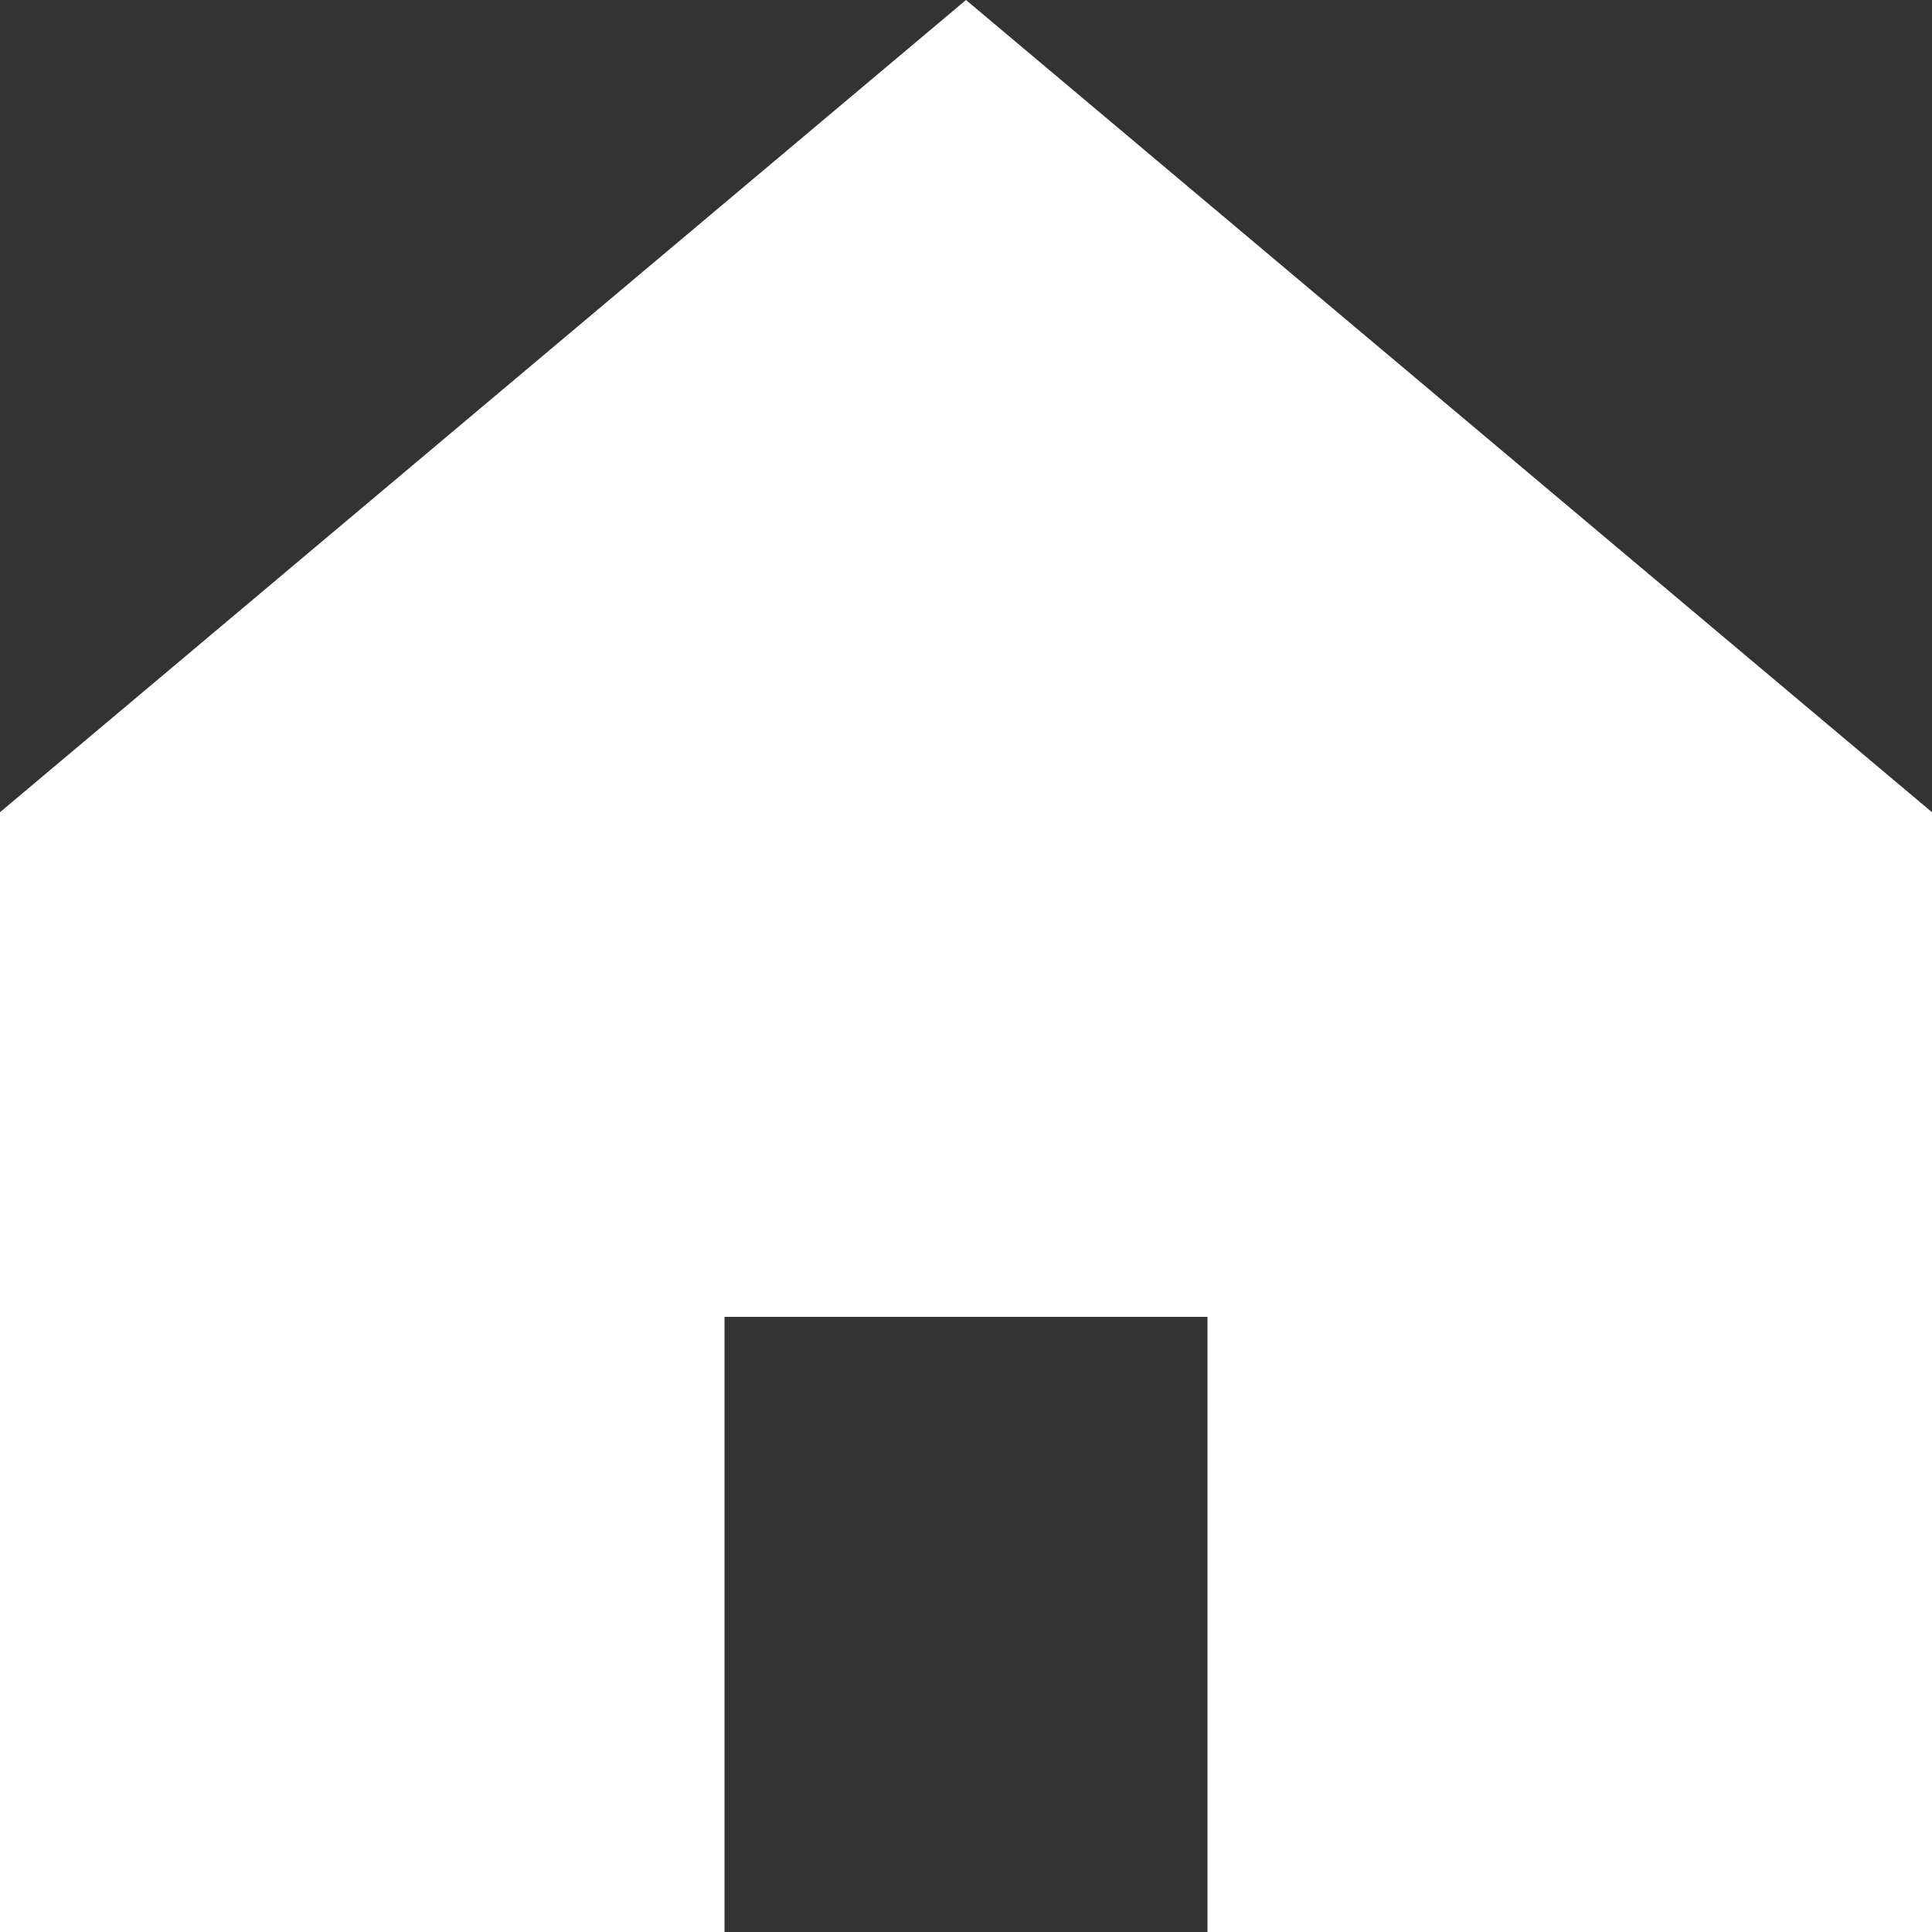 <svg id="Layer_1" data-name="Layer 1" xmlns="http://www.w3.org/2000/svg" viewBox="0 0 400 400"><rect x="0" y="0" width="400" height="400" fill="#333333" stroke="none"/><defs><style>.cls-1{fill:#fff;}</style></defs><title>homepage illustration</title><polygon class="cls-1" points="400 168.16 200 0 0 168.16 0 400 150 400 150 272.64 250 272.64 250 400 400 400 400 168.16"/></svg>